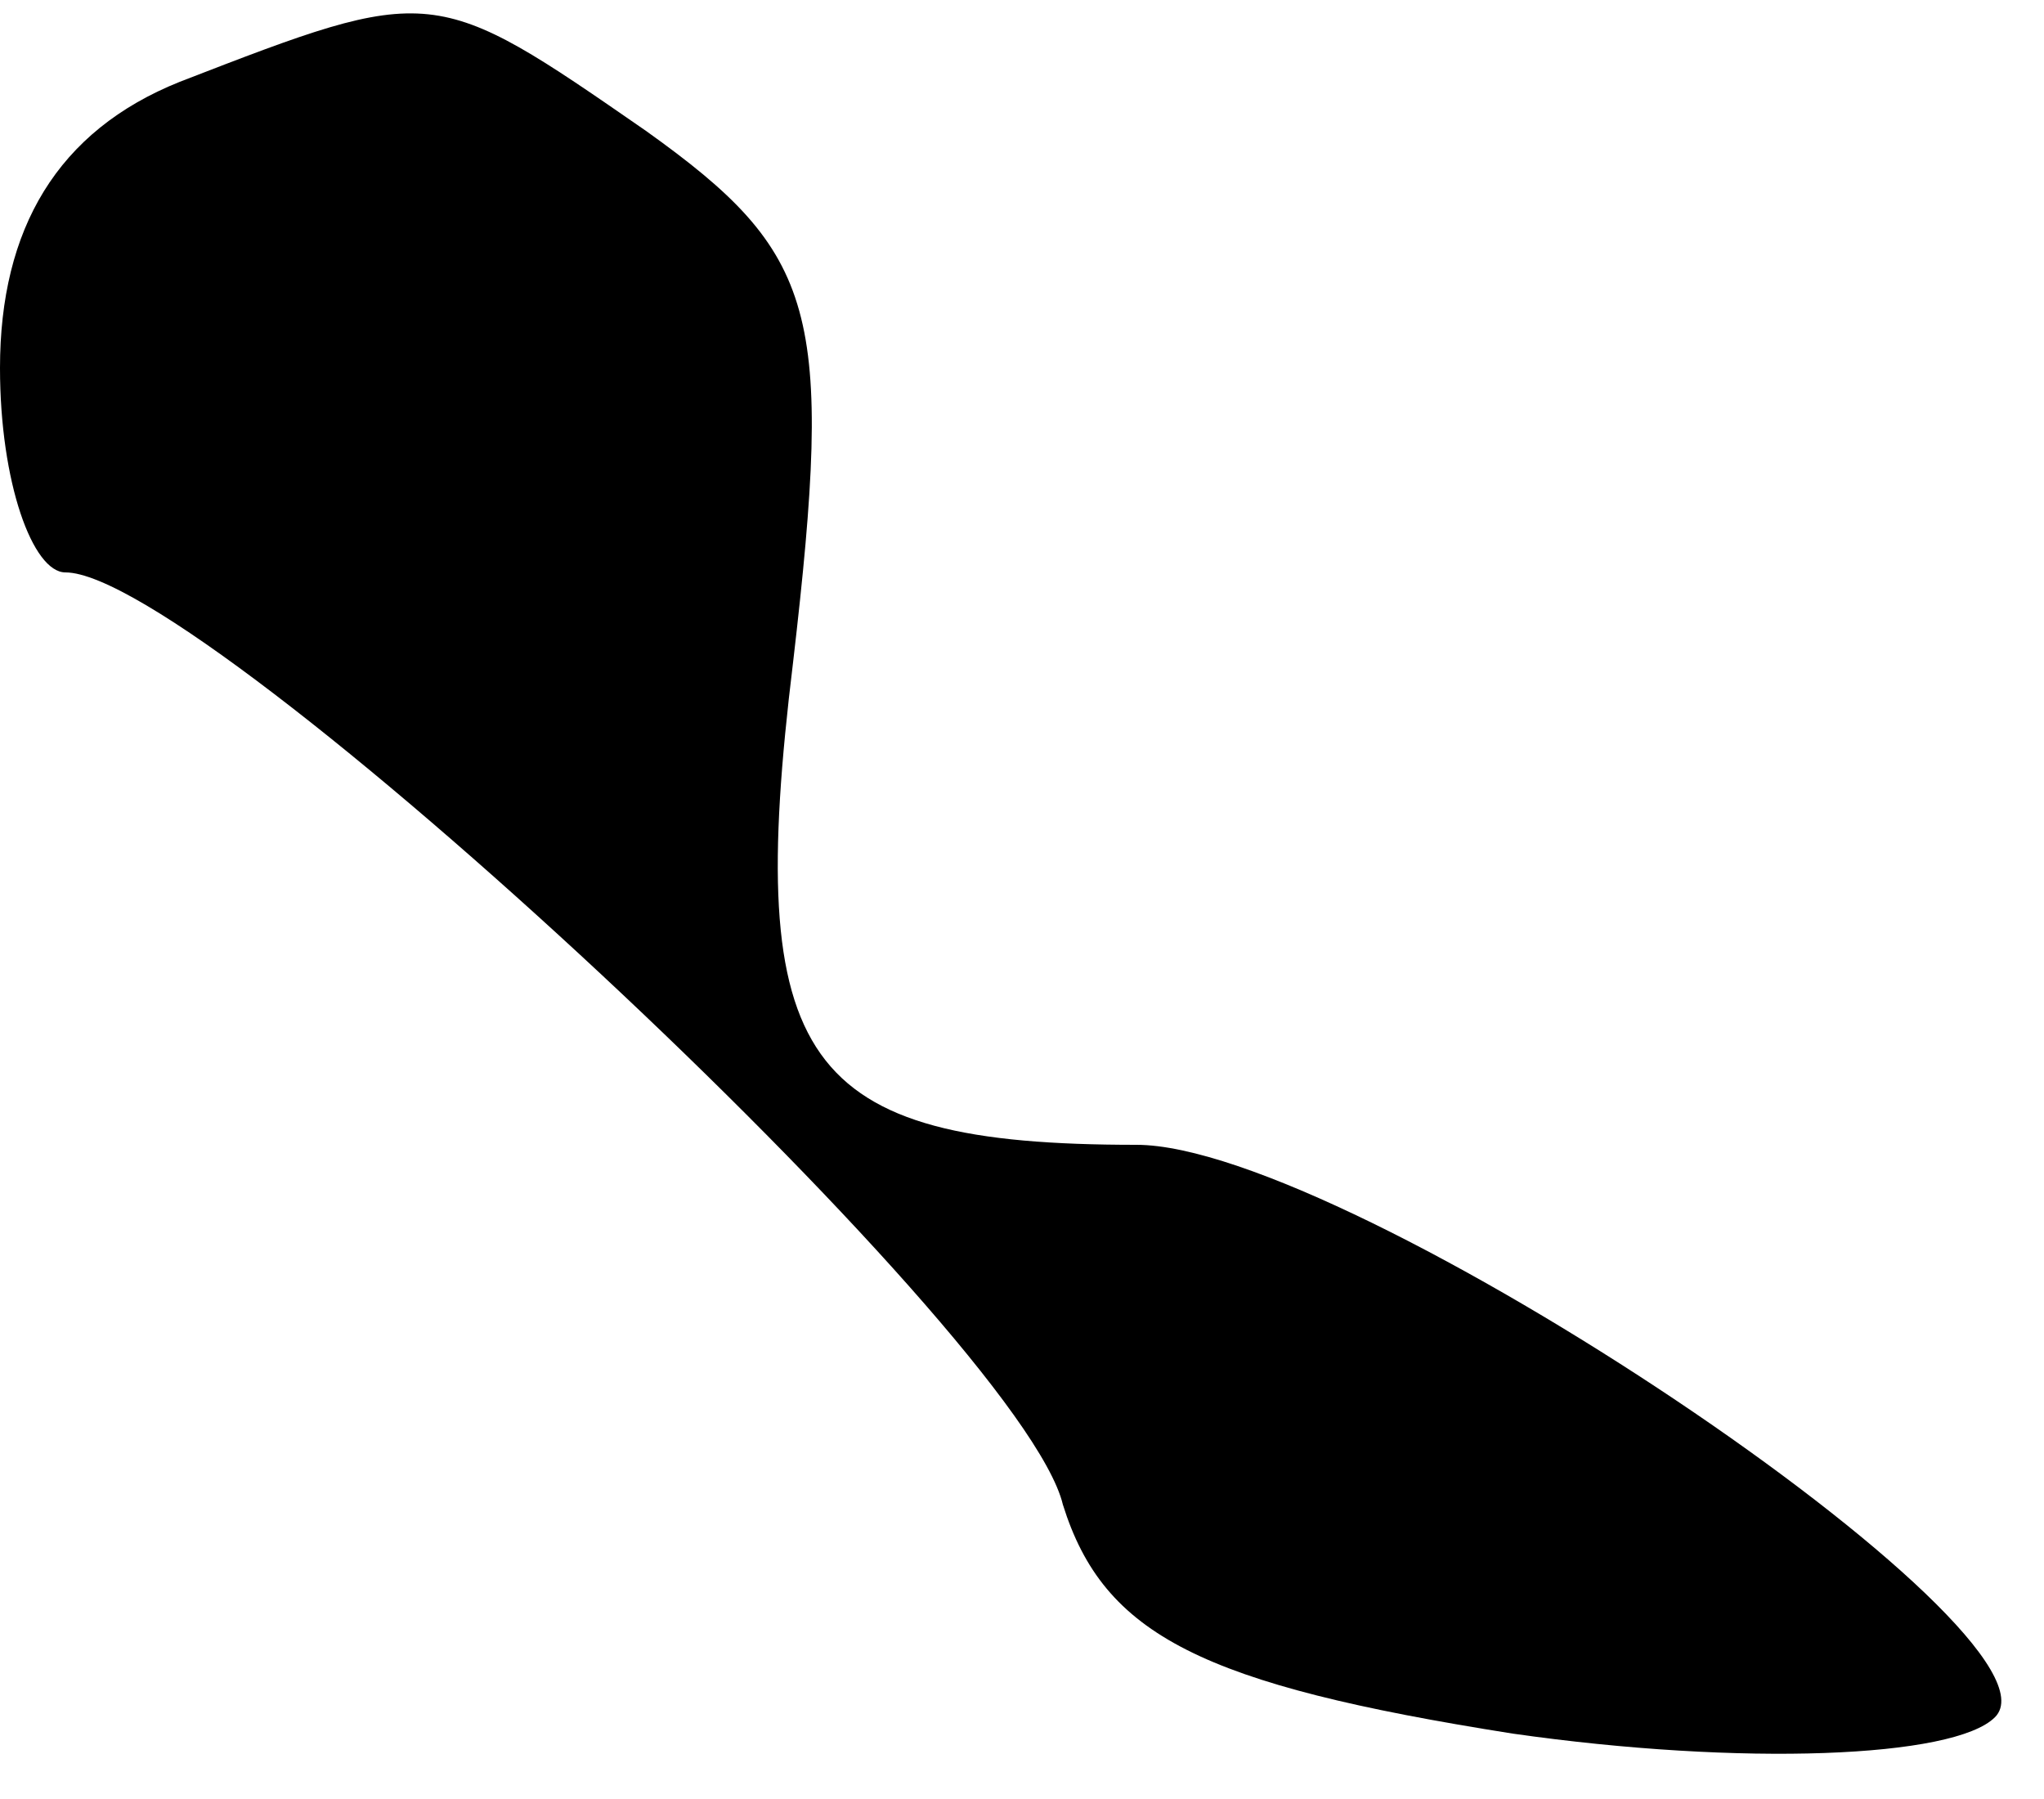 <?xml version="1.0" standalone="no"?>
<!DOCTYPE svg PUBLIC "-//W3C//DTD SVG 20010904//EN"
 "http://www.w3.org/TR/2001/REC-SVG-20010904/DTD/svg10.dtd">
<svg version="1.0" xmlns="http://www.w3.org/2000/svg"
 width="25pt" height="22pt" viewBox="0 0 25 22"
 preserveAspectRatio="xMidYMid meet">
<g transform="translate(0,22) scale(0.1,-0.1)"
fill="#000000" stroke="none">
<path fill="#000000" stroke="none" d="M22 210 c-15 -6 -22 -18 -22 -35 0 -14
4 -25 8 -25 17 0 117 -93 122 -114 5 -16 17 -22 55 -28 28 -4 54 -3 59 2 10
10 -79 70 -105 70 -41 0 -48 10 -42 59 5 43 3 50 -18 65 -26 18 -26 18 -57 6z"/>
</g>
</svg>

